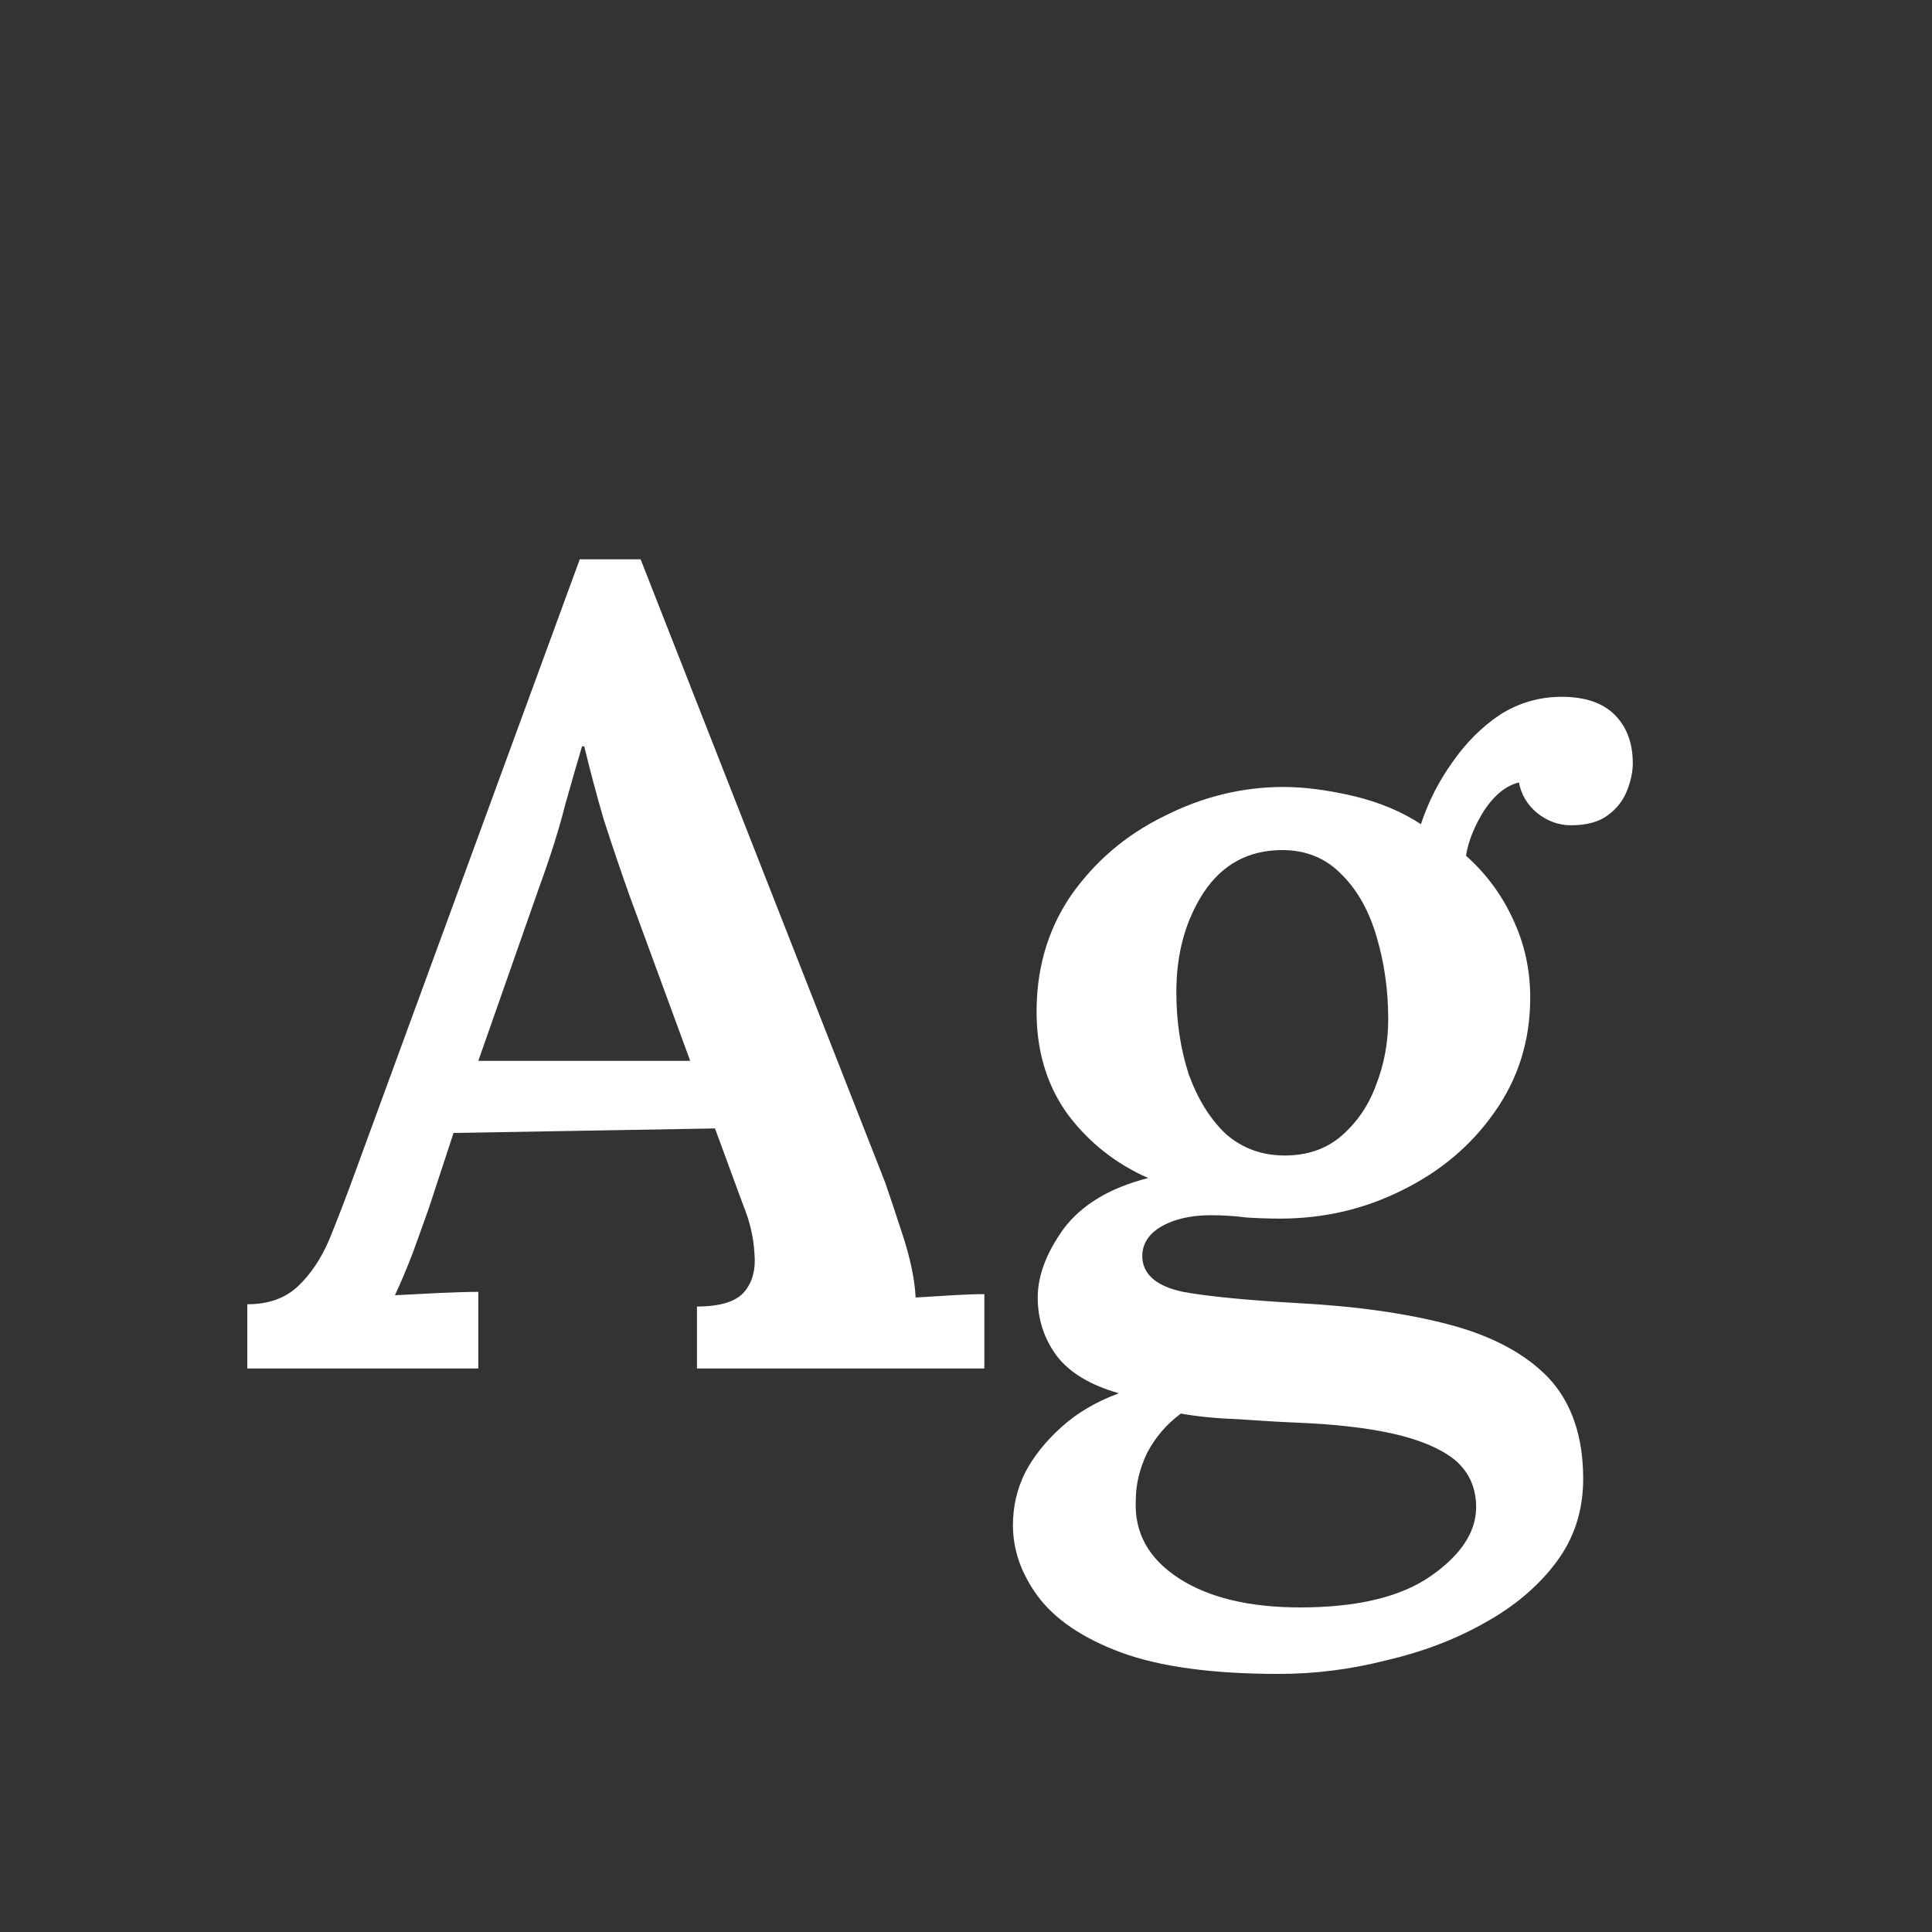<svg width="24" height="24" viewBox="0 0 24 24" fill="none" xmlns="http://www.w3.org/2000/svg">
<rect x="0" y="0" width="24" height="24" fill="#333333" stroke="none"/>
<path d="M3.072 17V16.202C3.333 16.202 3.543 16.128 3.702 15.978C3.86 15.829 3.991 15.633 4.094 15.39C4.196 15.138 4.304 14.858 4.416 14.55L7.202 6.948H7.958L10.996 14.69C11.052 14.849 11.126 15.073 11.22 15.362C11.313 15.652 11.364 15.903 11.374 16.118C11.532 16.109 11.686 16.099 11.836 16.09C11.985 16.081 12.116 16.076 12.228 16.076V17H8.658V16.23C8.947 16.23 9.143 16.169 9.246 16.048C9.348 15.927 9.39 15.768 9.372 15.572C9.362 15.376 9.316 15.175 9.232 14.97L8.882 14.018L5.634 14.074L5.326 15.012C5.27 15.171 5.204 15.353 5.13 15.558C5.055 15.754 4.98 15.931 4.906 16.09C5.074 16.081 5.256 16.072 5.452 16.062C5.657 16.053 5.82 16.048 5.942 16.048V17H3.072ZM5.942 13.178H8.574L7.818 11.12C7.706 10.803 7.598 10.486 7.496 10.168C7.402 9.842 7.323 9.543 7.258 9.272H7.23C7.174 9.459 7.104 9.702 7.02 10C6.945 10.299 6.838 10.639 6.698 11.022L5.942 13.178ZM15.887 20.794C15.066 20.794 14.412 20.706 13.927 20.528C13.451 20.351 13.106 20.117 12.891 19.828C12.686 19.548 12.583 19.254 12.583 18.946C12.583 18.713 12.634 18.494 12.737 18.288C12.84 18.092 12.989 17.905 13.185 17.728C13.381 17.551 13.619 17.411 13.899 17.308C13.544 17.206 13.288 17.052 13.129 16.846C12.97 16.631 12.891 16.389 12.891 16.118C12.891 15.848 12.998 15.563 13.213 15.264C13.437 14.966 13.787 14.755 14.263 14.634C13.862 14.457 13.53 14.195 13.269 13.85C13.017 13.505 12.886 13.094 12.877 12.618C12.868 12.058 13.008 11.563 13.297 11.134C13.596 10.705 13.983 10.373 14.459 10.14C14.935 9.898 15.43 9.776 15.943 9.776C16.204 9.776 16.494 9.814 16.811 9.888C17.128 9.963 17.408 10.079 17.651 10.238C17.744 9.958 17.875 9.702 18.043 9.468C18.211 9.226 18.407 9.03 18.631 8.88C18.864 8.731 19.121 8.656 19.401 8.656C19.69 8.656 19.91 8.731 20.059 8.88C20.208 9.03 20.283 9.23 20.283 9.482C20.283 9.585 20.26 9.697 20.213 9.818C20.166 9.94 20.087 10.042 19.975 10.126C19.863 10.21 19.709 10.252 19.513 10.252C19.364 10.252 19.224 10.201 19.093 10.098C18.972 9.996 18.897 9.87 18.869 9.72C18.71 9.758 18.566 9.874 18.435 10.07C18.314 10.266 18.239 10.453 18.211 10.63C18.463 10.854 18.659 11.12 18.799 11.428C18.939 11.727 19.009 12.049 19.009 12.394C19.009 12.926 18.86 13.402 18.561 13.822C18.272 14.233 17.889 14.555 17.413 14.788C16.946 15.021 16.442 15.138 15.901 15.138C15.761 15.138 15.621 15.133 15.481 15.124C15.341 15.105 15.192 15.096 15.033 15.096C14.781 15.096 14.571 15.148 14.403 15.25C14.244 15.353 14.174 15.488 14.193 15.656C14.221 15.852 14.389 15.983 14.697 16.048C15.005 16.104 15.481 16.151 16.125 16.188C16.844 16.226 17.469 16.314 18.001 16.454C18.533 16.594 18.944 16.814 19.233 17.112C19.522 17.42 19.667 17.84 19.667 18.372C19.667 18.764 19.555 19.11 19.331 19.408C19.107 19.707 18.808 19.959 18.435 20.164C18.071 20.369 17.665 20.523 17.217 20.626C16.778 20.738 16.335 20.794 15.887 20.794ZM16.153 19.968C16.862 19.968 17.404 19.837 17.777 19.576C18.15 19.315 18.337 19.03 18.337 18.722C18.337 18.48 18.248 18.284 18.071 18.134C17.894 17.994 17.642 17.887 17.315 17.812C16.988 17.738 16.582 17.691 16.097 17.672C15.882 17.663 15.644 17.649 15.383 17.63C15.122 17.621 14.884 17.598 14.669 17.56C14.492 17.691 14.352 17.854 14.249 18.05C14.156 18.246 14.109 18.442 14.109 18.638C14.09 19.04 14.268 19.361 14.641 19.604C15.014 19.847 15.518 19.968 16.153 19.968ZM15.957 14.354C16.237 14.354 16.47 14.275 16.657 14.116C16.853 13.948 16.998 13.738 17.091 13.486C17.194 13.225 17.245 12.95 17.245 12.66C17.245 12.306 17.198 11.97 17.105 11.652C17.012 11.325 16.867 11.064 16.671 10.868C16.475 10.663 16.228 10.56 15.929 10.56C15.509 10.56 15.182 10.738 14.949 11.092C14.725 11.438 14.613 11.848 14.613 12.324C14.613 12.688 14.664 13.029 14.767 13.346C14.879 13.654 15.033 13.902 15.229 14.088C15.434 14.265 15.677 14.354 15.957 14.354Z" fill="white"/>
</svg>
